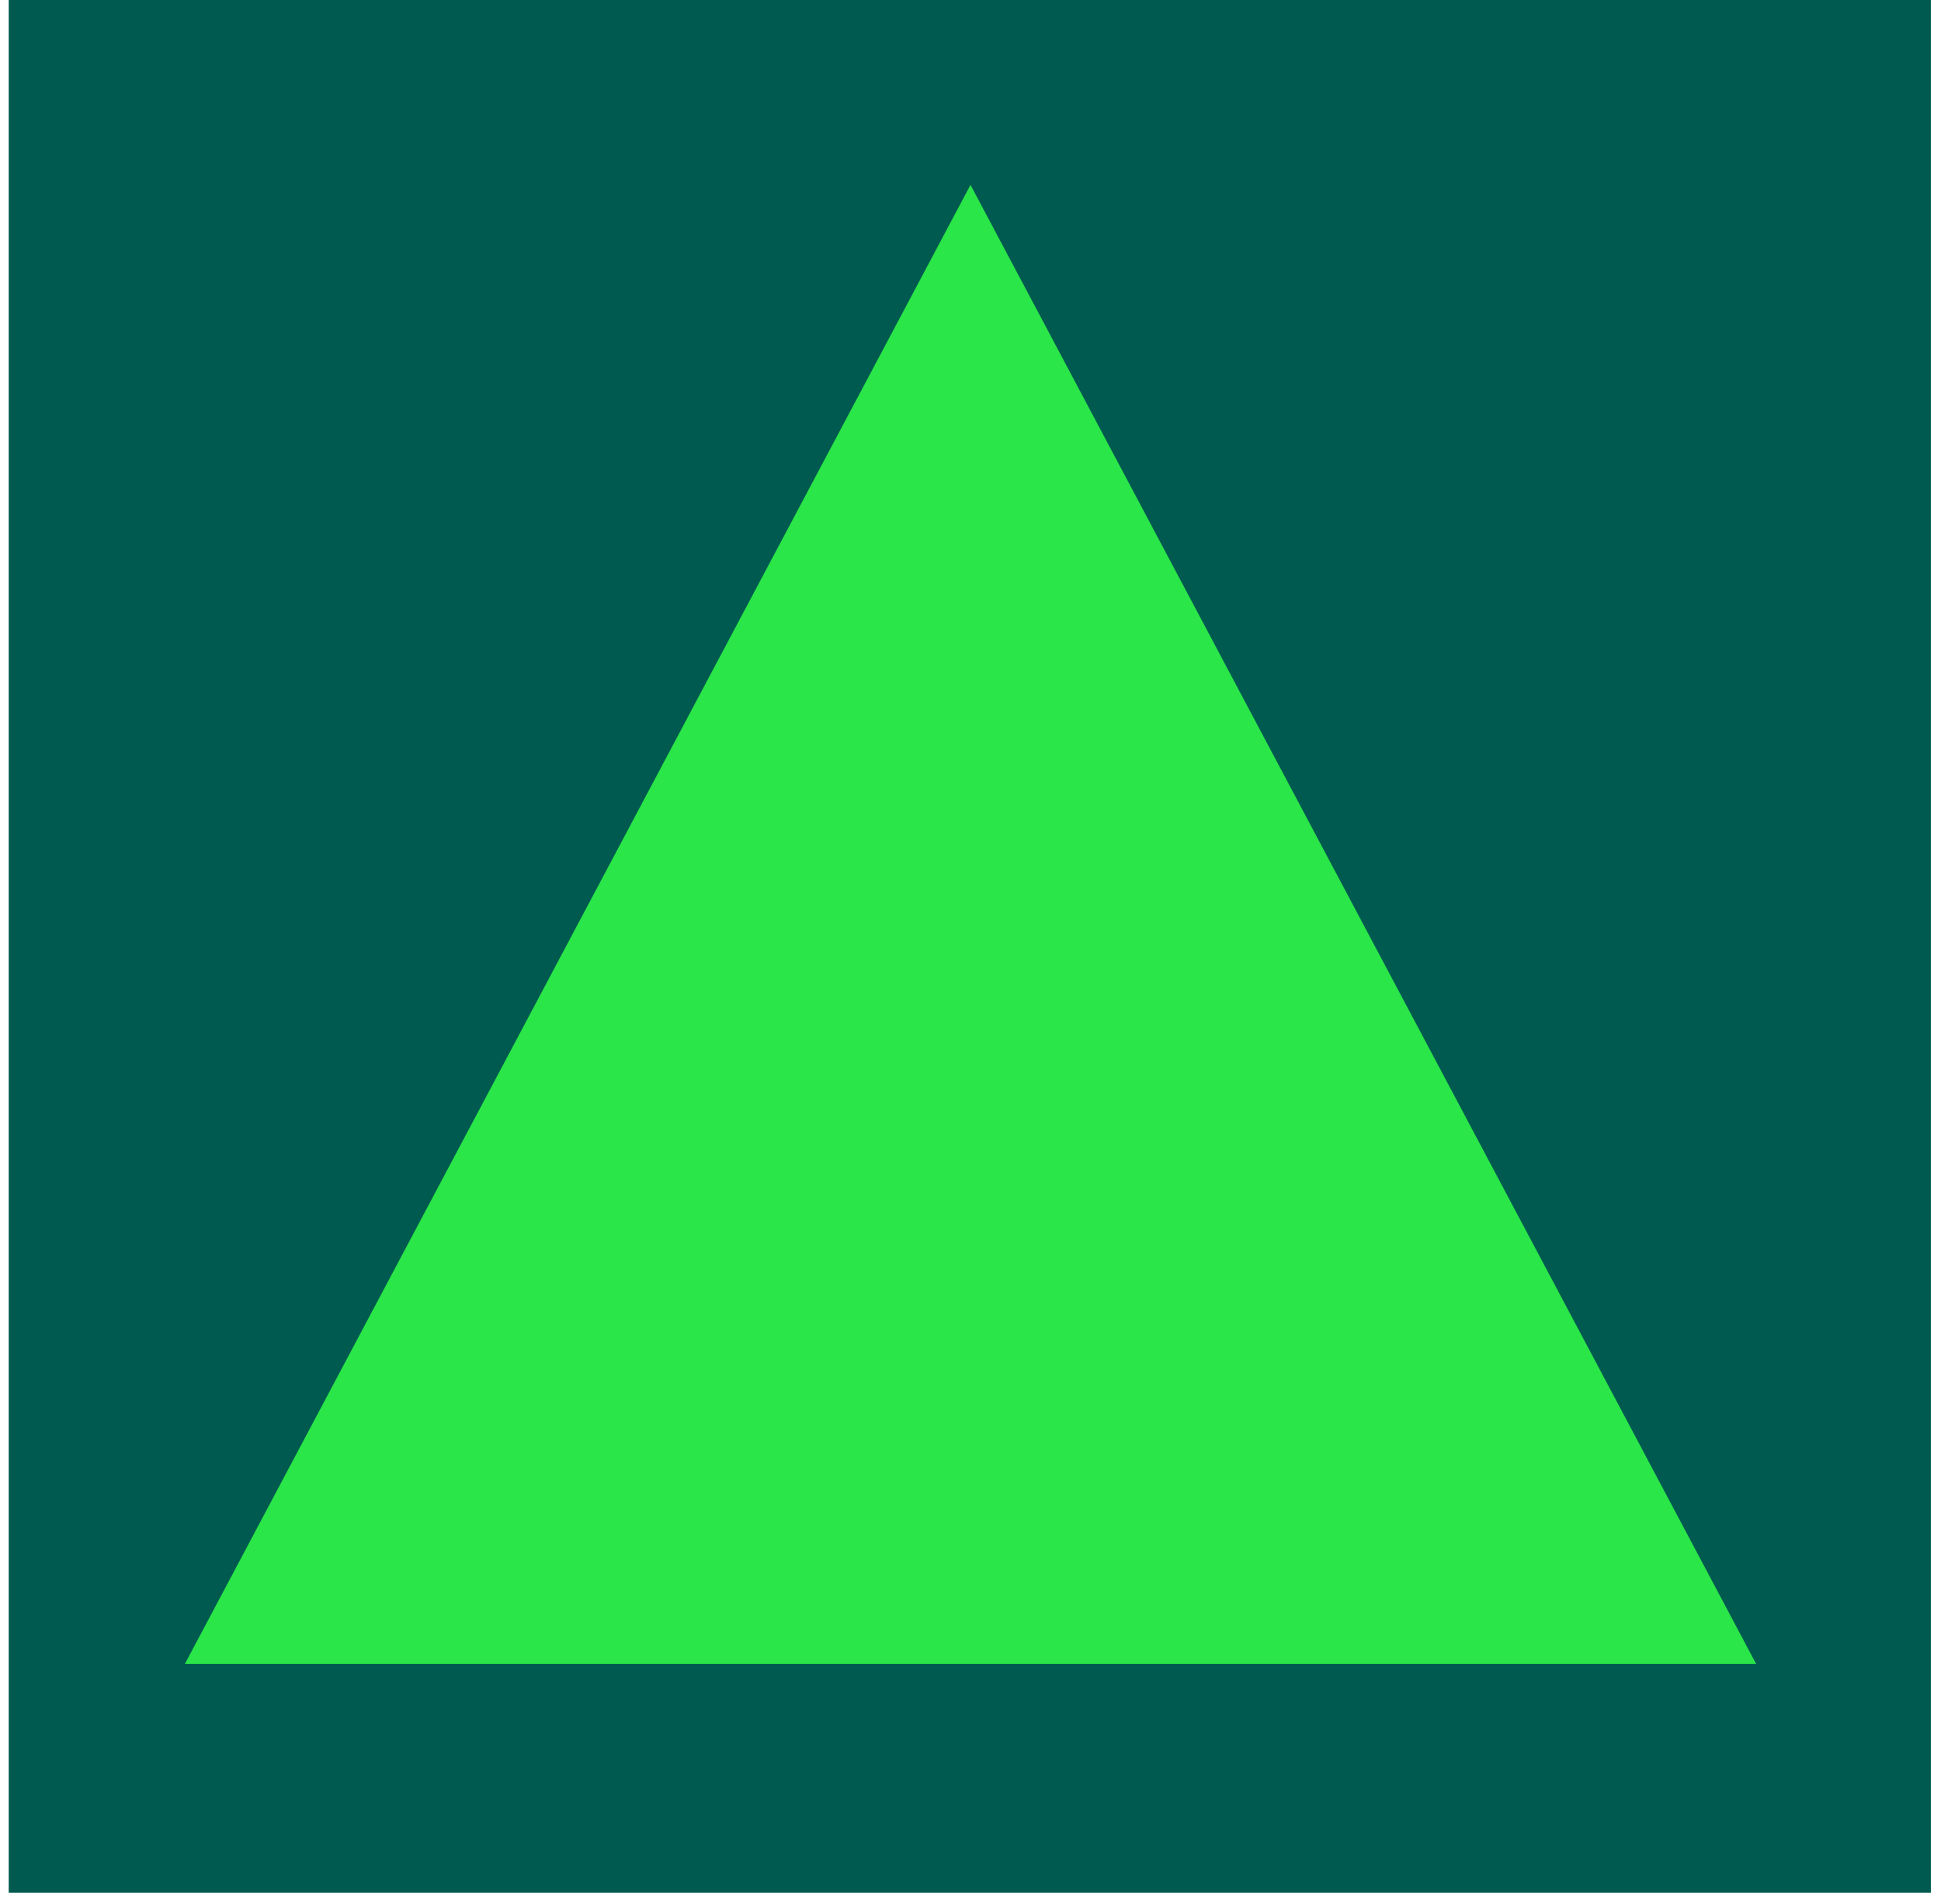 <svg width="105" height="103" viewBox="0 0 105 103" fill="none" xmlns="http://www.w3.org/2000/svg">
  <path d="M104.451 -0H0.472V102.379H104.451V-0Z" fill="#005A4F"/>
  <path d="M52.5 10L95.0 90.0H10.0L52.5 10Z" fill="#2AE648"/>
</svg>
